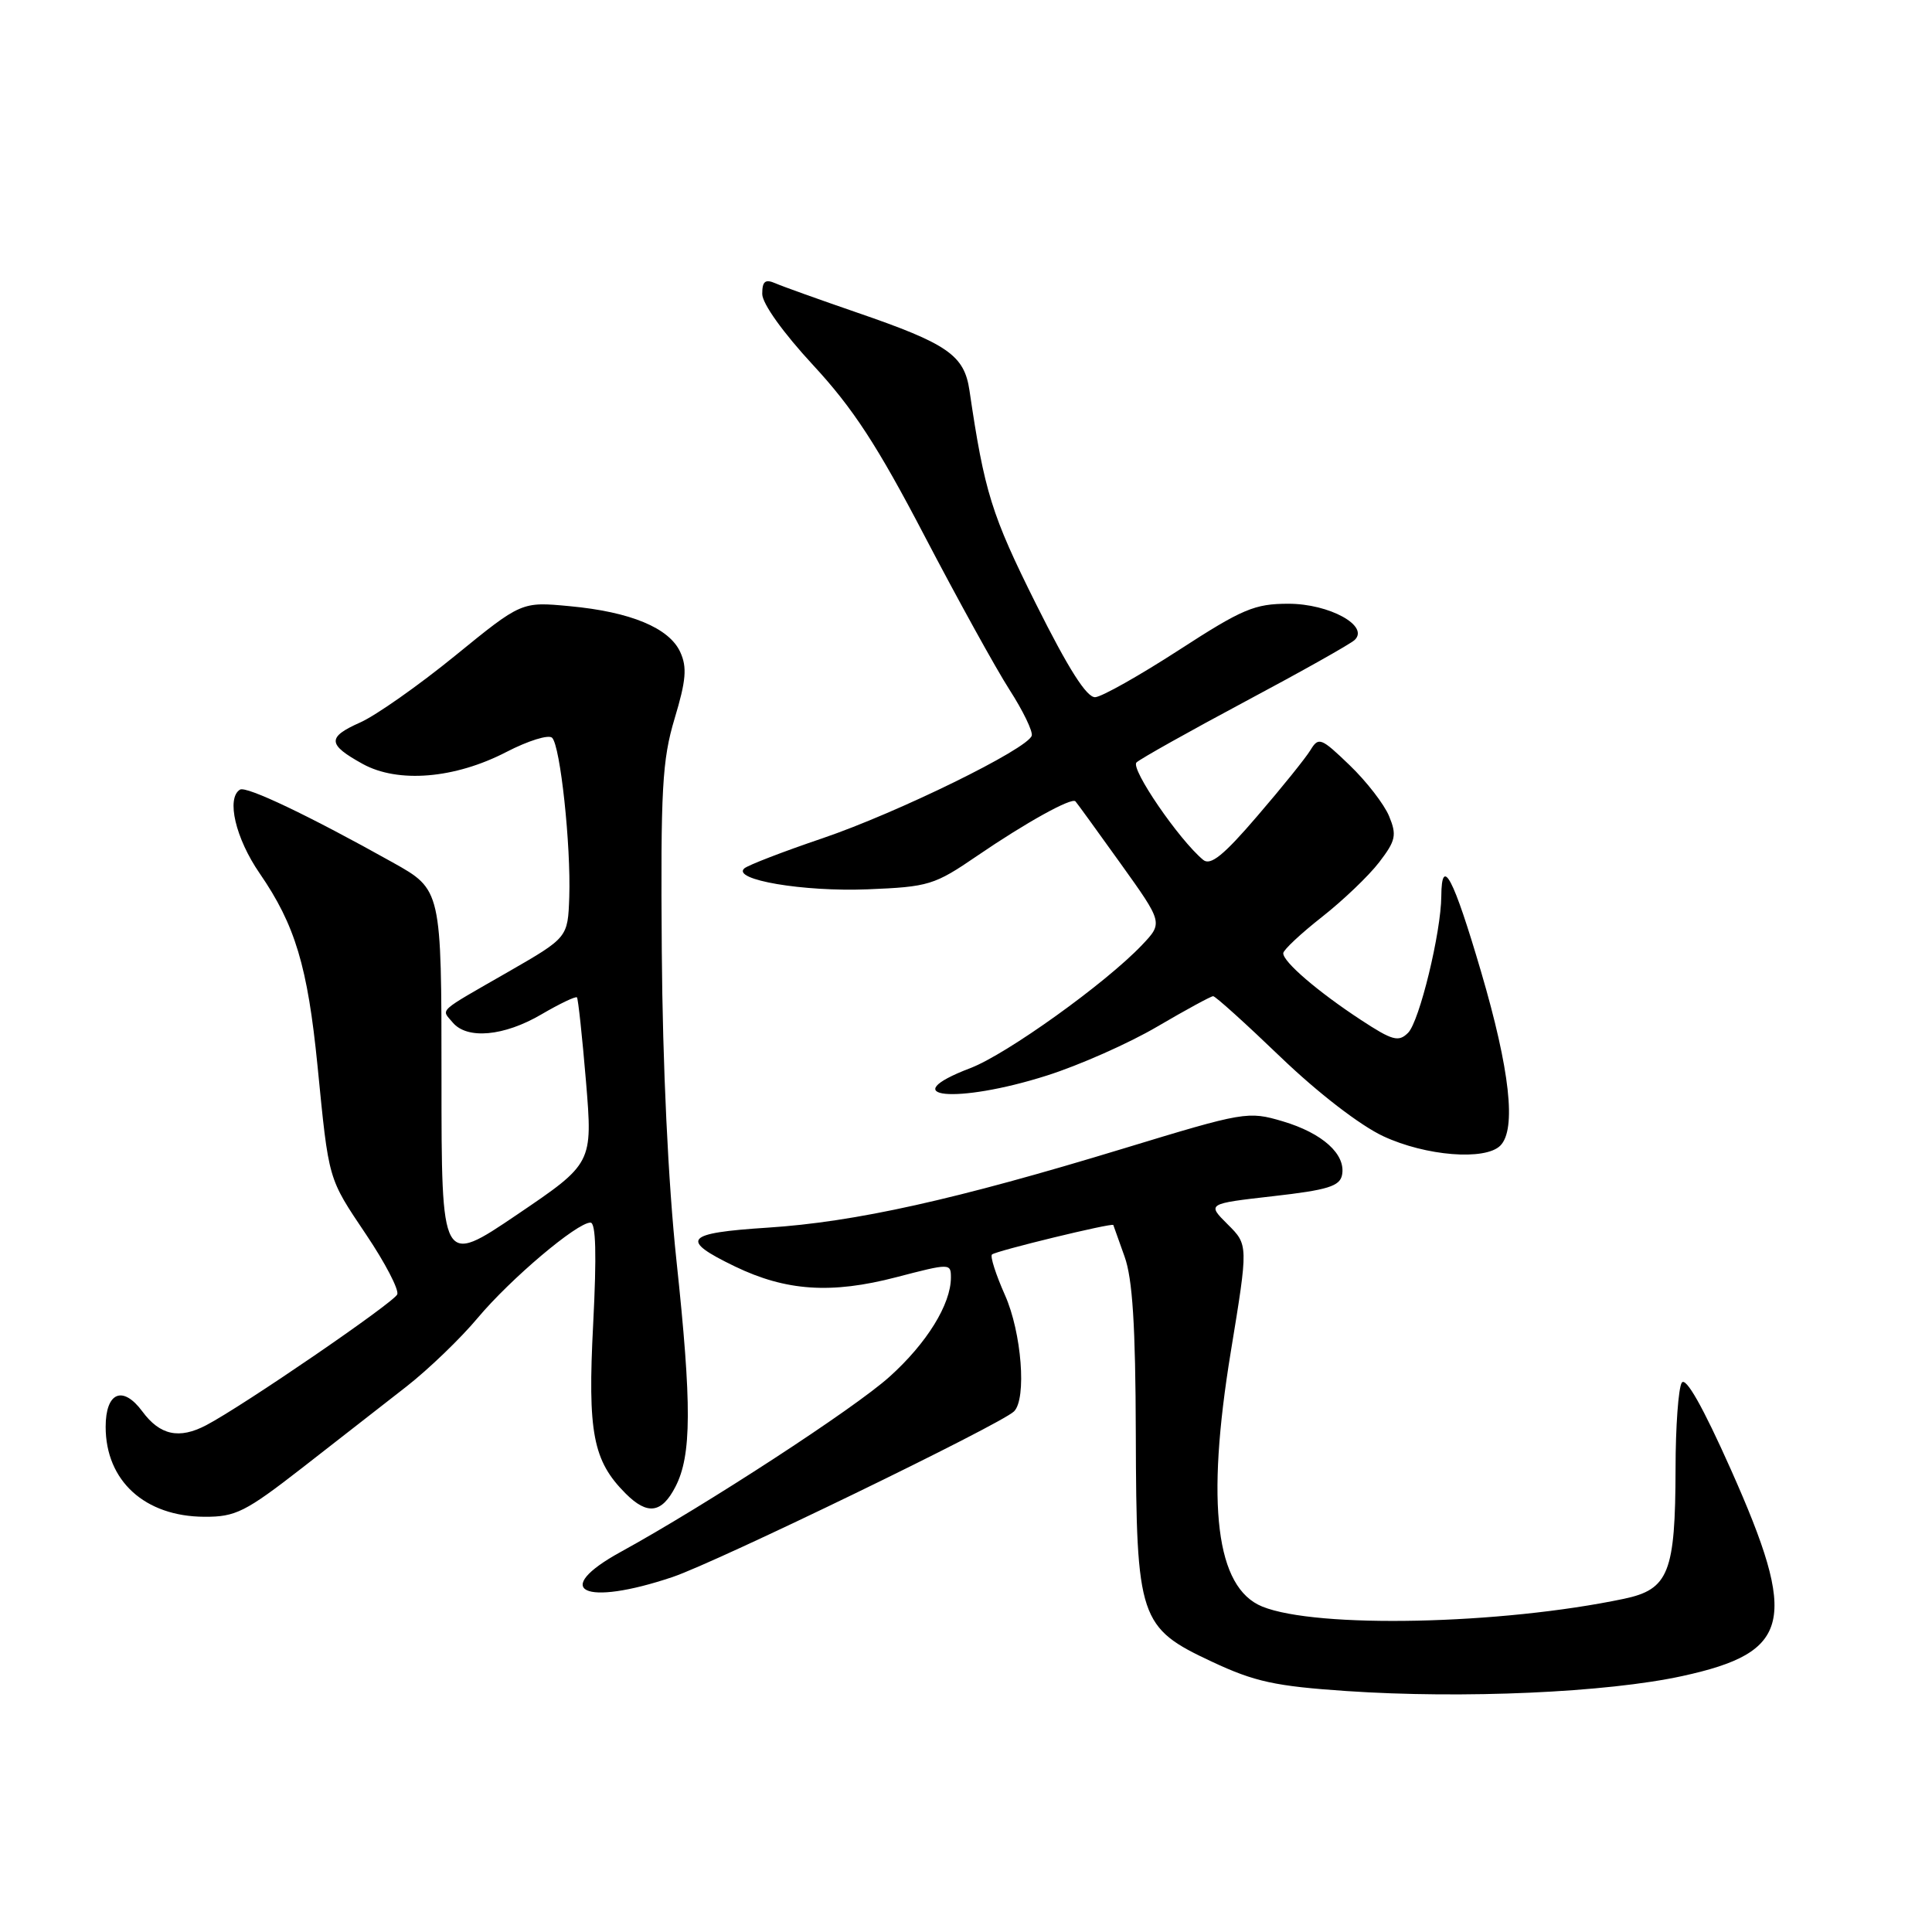 <?xml version="1.0" encoding="UTF-8" standalone="no"?>
<!DOCTYPE svg PUBLIC "-//W3C//DTD SVG 1.1//EN" "http://www.w3.org/Graphics/SVG/1.1/DTD/svg11.dtd" >
<svg xmlns="http://www.w3.org/2000/svg" xmlns:xlink="http://www.w3.org/1999/xlink" version="1.1" viewBox="0 0 256 256">
 <g >
 <path fill="currentColor"
d=" M 222.94 222.08 C 237.35 218.93 238.31 214.83 229.35 194.72 C 225.63 186.38 223.37 182.39 222.84 183.22 C 222.40 183.92 222.02 189.05 222.02 194.60 C 221.99 208.39 221.12 210.60 215.18 211.85 C 198.85 215.28 174.47 215.80 167.26 212.88 C 161.12 210.39 159.76 199.40 163.09 179.10 C 165.41 164.95 165.41 164.95 162.67 162.23 C 159.93 159.50 159.93 159.50 168.70 158.50 C 175.94 157.68 177.54 157.18 177.83 155.68 C 178.35 152.95 175.25 150.15 169.97 148.58 C 165.37 147.22 164.91 147.30 148.88 152.18 C 126.60 158.97 113.33 161.92 101.72 162.67 C 90.72 163.38 89.99 164.24 97.38 167.81 C 104.16 171.08 110.15 171.48 118.75 169.24 C 125.89 167.38 126.00 167.38 126.00 169.28 C 126.00 172.82 122.80 178.00 117.85 182.44 C 113.19 186.64 93.48 199.47 82.26 205.63 C 72.89 210.77 77.34 212.93 89.13 208.96 C 95.00 206.98 132.61 188.74 134.36 187.02 C 136.06 185.36 135.37 176.55 133.16 171.60 C 131.96 168.90 131.18 166.48 131.44 166.23 C 131.90 165.76 147.44 161.99 147.52 162.32 C 147.55 162.42 148.22 164.30 149.01 166.50 C 150.07 169.44 150.46 175.65 150.50 190.00 C 150.57 214.54 150.95 215.68 160.60 220.19 C 166.25 222.84 168.98 223.43 178.39 224.07 C 193.84 225.12 212.93 224.27 222.94 222.08 Z  M 40.09 194.46 C 44.71 190.86 50.91 186.03 53.85 183.73 C 56.79 181.43 61.05 177.33 63.31 174.62 C 67.66 169.44 76.45 162.00 78.24 162.00 C 78.96 162.00 79.07 166.23 78.60 175.41 C 77.85 189.83 78.56 193.56 82.91 197.91 C 85.79 200.79 87.68 200.53 89.50 197.00 C 91.65 192.84 91.68 186.20 89.63 167.00 C 88.54 156.77 87.80 141.18 87.69 126.00 C 87.53 104.51 87.74 100.73 89.39 95.21 C 90.91 90.17 91.06 88.42 90.14 86.41 C 88.68 83.20 83.55 81.07 75.47 80.32 C 69.10 79.72 69.10 79.72 60.30 86.89 C 55.46 90.83 49.80 94.81 47.73 95.73 C 43.32 97.69 43.38 98.64 48.05 101.22 C 52.74 103.81 60.27 103.18 67.10 99.64 C 69.98 98.15 72.70 97.30 73.16 97.76 C 74.25 98.85 75.66 112.00 75.43 118.87 C 75.24 124.23 75.24 124.23 67.37 128.76 C 57.77 134.27 58.46 133.65 59.98 135.48 C 61.88 137.76 66.78 137.32 71.74 134.41 C 74.17 132.99 76.29 131.98 76.45 132.16 C 76.61 132.35 77.15 137.37 77.65 143.33 C 78.54 154.15 78.54 154.15 68.52 160.94 C 58.50 167.72 58.50 167.72 58.50 142.81 C 58.50 117.89 58.50 117.89 52.04 114.28 C 40.99 108.10 32.63 104.11 31.80 104.63 C 29.96 105.76 31.21 111.09 34.41 115.73 C 39.11 122.56 40.76 128.06 42.07 141.20 C 43.59 156.57 43.42 155.99 48.53 163.61 C 51.03 167.33 52.88 170.88 52.64 171.51 C 52.23 172.57 32.18 186.31 27.32 188.85 C 23.74 190.73 21.19 190.18 18.86 187.02 C 16.27 183.52 14.00 184.47 14.00 189.06 C 14.00 196.22 19.19 200.95 27.09 200.98 C 31.22 201.00 32.50 200.36 40.09 194.46 Z  M 198.80 151.80 C 200.95 149.65 200.07 141.76 196.25 128.76 C 192.57 116.24 191.02 113.29 190.98 118.75 C 190.95 123.54 188.08 135.35 186.58 136.85 C 185.32 138.11 184.51 137.89 180.32 135.14 C 174.63 131.41 169.98 127.42 170.04 126.30 C 170.06 125.86 172.37 123.70 175.17 121.50 C 177.97 119.30 181.38 116.04 182.75 114.25 C 184.95 111.38 185.10 110.66 184.06 108.14 C 183.41 106.57 181.06 103.53 178.83 101.39 C 175.05 97.75 174.72 97.62 173.65 99.38 C 173.02 100.42 169.85 104.36 166.60 108.13 C 162.14 113.34 160.40 114.74 159.43 113.94 C 156.23 111.29 149.76 101.84 150.59 101.03 C 151.09 100.55 157.57 96.92 165.00 92.95 C 172.43 88.99 178.95 85.33 179.50 84.80 C 181.48 82.93 176.13 80.00 170.73 80.00 C 166.24 80.00 164.63 80.68 156.22 86.13 C 151.01 89.50 146.02 92.32 145.13 92.38 C 144.00 92.46 141.58 88.65 137.26 80.00 C 131.38 68.21 130.44 65.19 128.46 51.74 C 127.77 47.06 125.59 45.55 113.57 41.42 C 108.58 39.70 103.71 37.96 102.75 37.54 C 101.39 36.95 101.00 37.27 101.00 38.95 C 101.00 40.22 103.75 44.07 107.75 48.39 C 113.02 54.08 116.25 59.03 122.50 71.00 C 126.90 79.42 131.97 88.60 133.76 91.39 C 135.55 94.17 136.88 96.92 136.71 97.48 C 136.18 99.24 118.94 107.69 109.00 111.07 C 103.78 112.84 99.11 114.64 98.62 115.07 C 96.94 116.57 106.45 118.18 114.95 117.84 C 123.07 117.51 123.80 117.29 129.50 113.39 C 135.88 109.03 141.98 105.64 142.50 106.18 C 142.67 106.35 145.35 110.05 148.46 114.39 C 154.11 122.28 154.11 122.28 151.31 125.23 C 146.50 130.29 133.41 139.68 128.60 141.52 C 118.22 145.48 126.72 146.33 138.70 142.52 C 142.99 141.16 149.59 138.24 153.36 136.02 C 157.13 133.81 160.46 132.00 160.75 132.00 C 161.05 132.00 165.07 135.63 169.69 140.07 C 174.65 144.83 180.23 149.13 183.30 150.56 C 188.92 153.18 196.79 153.81 198.80 151.80 Z "/>
</g>
</svg>